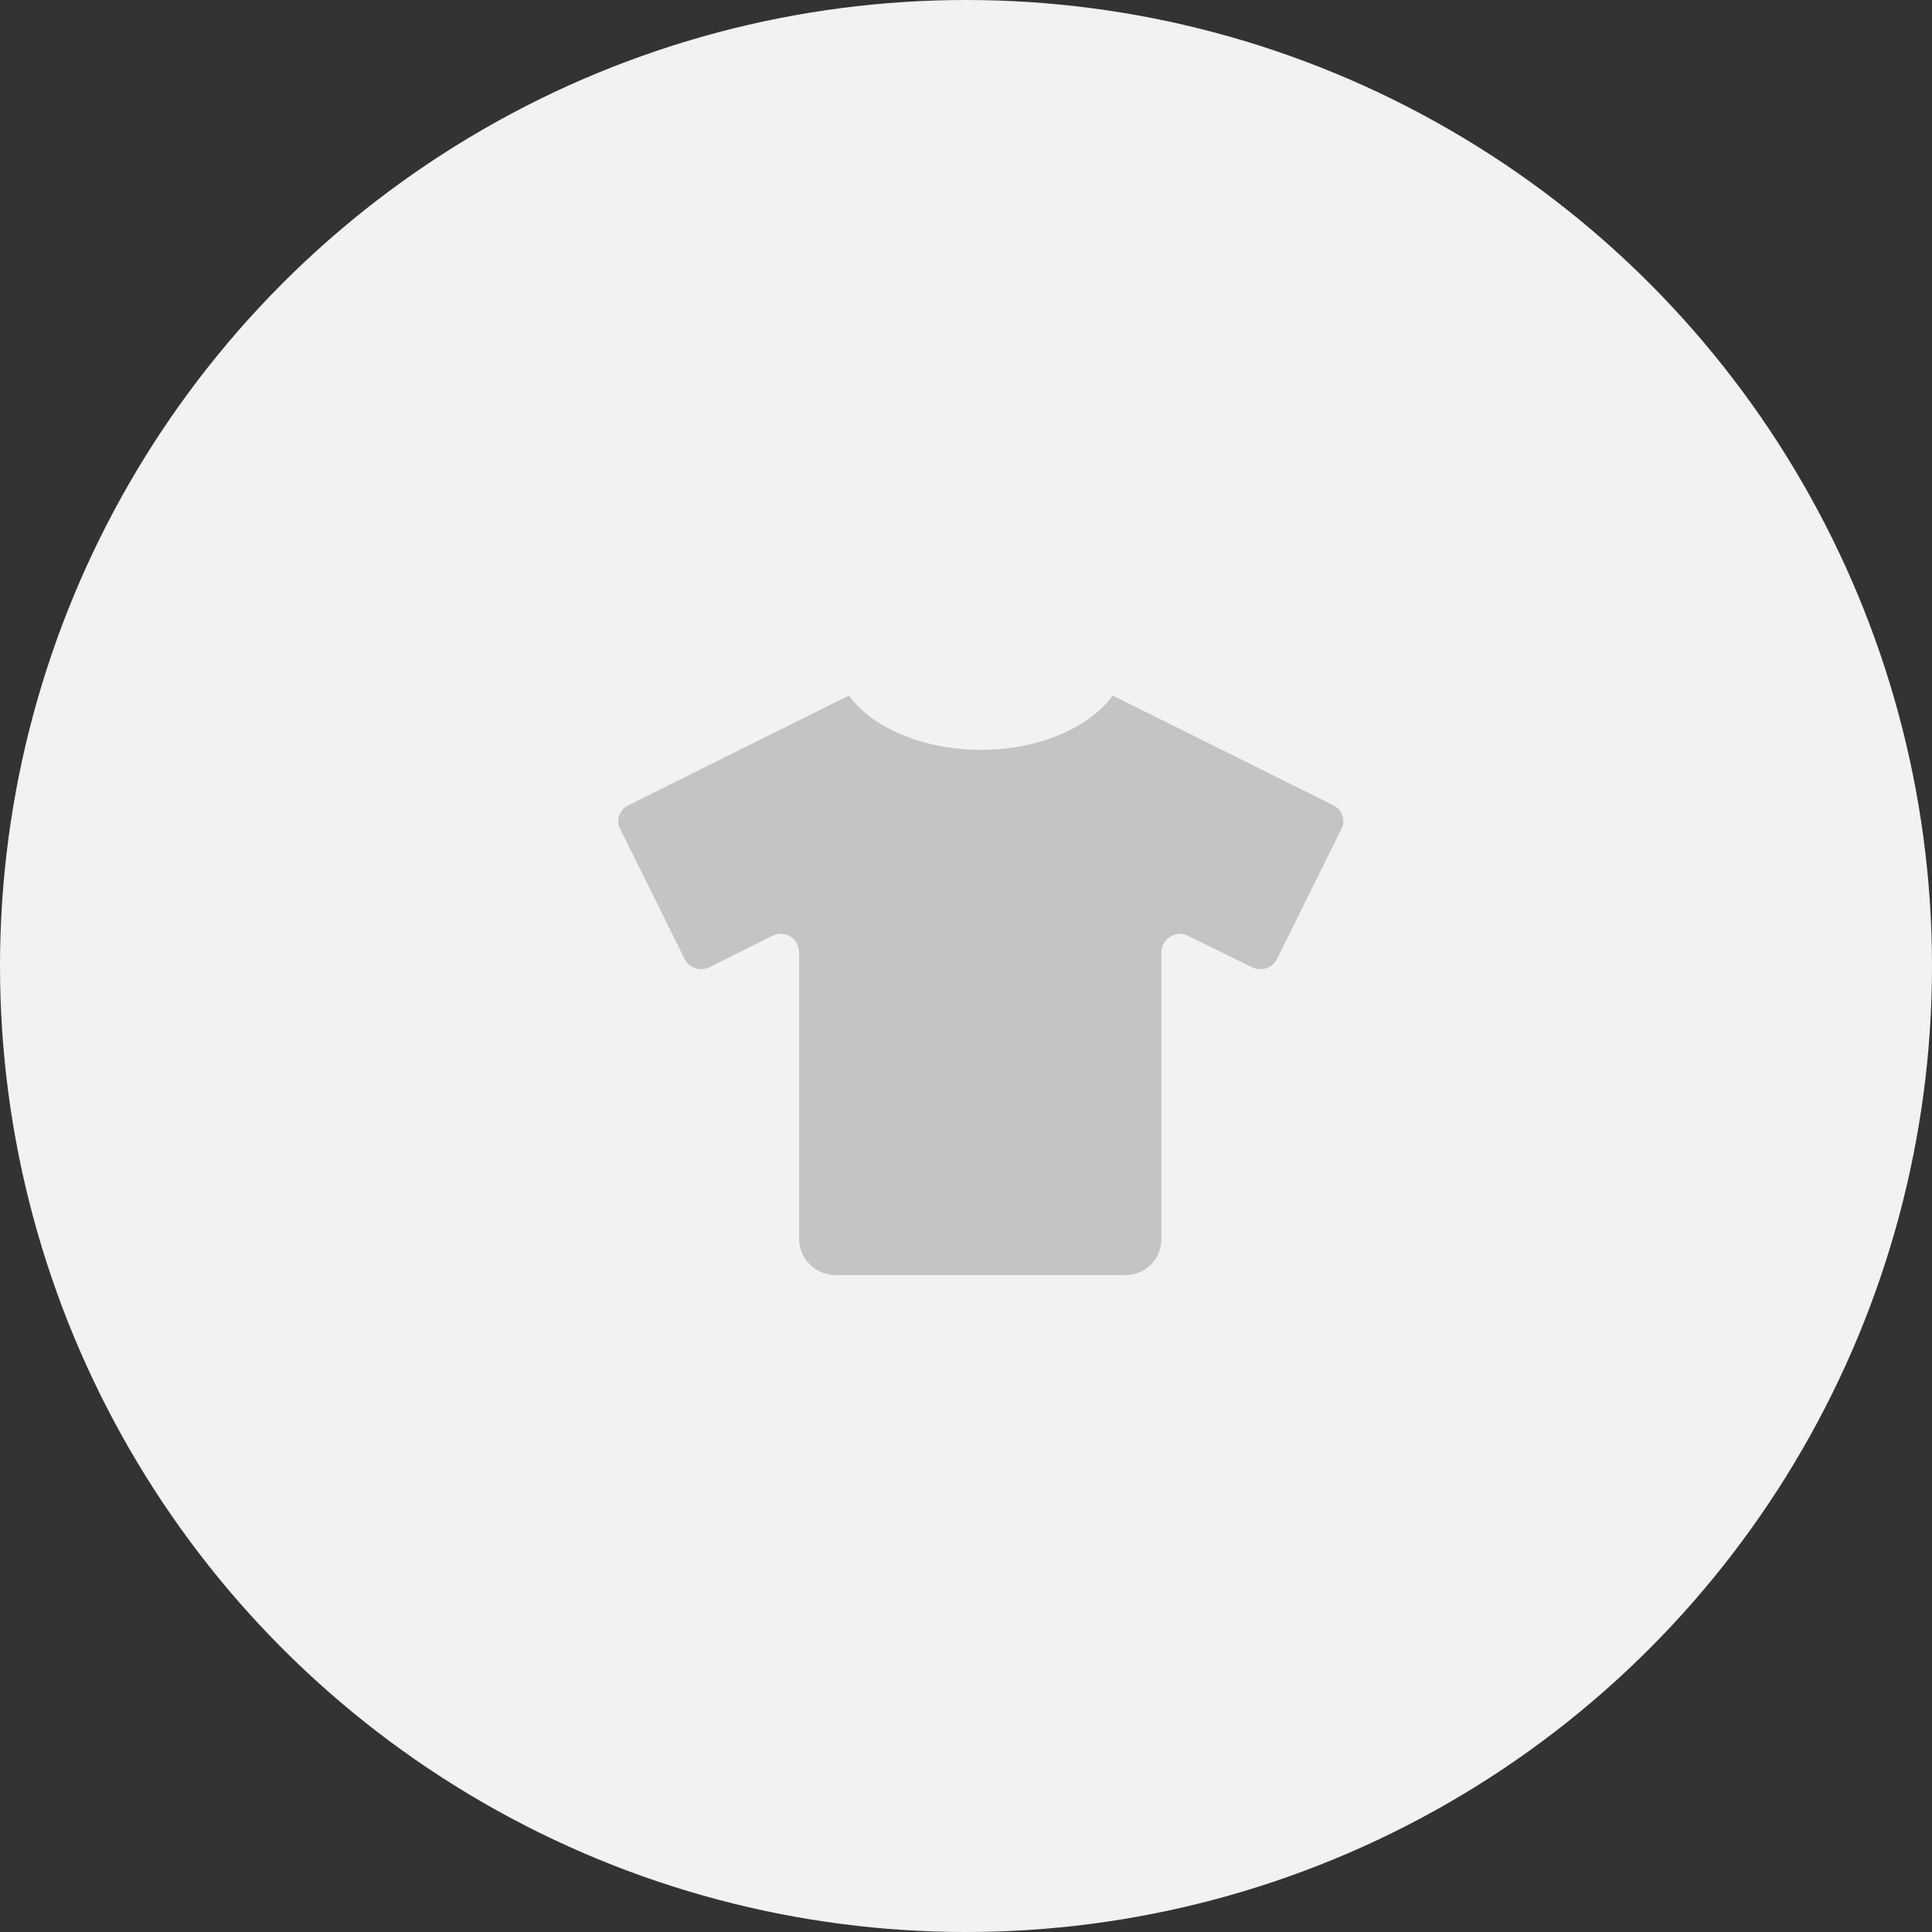 <svg width="50" height="50" viewBox="0 0 50 50" fill="none" xmlns="http://www.w3.org/2000/svg">
<rect x="0" y="0" width="50" height="50" fill="#333333" stroke="none"/>
<circle cx="25" cy="25" r="25" fill="#F2F2F2"/>
<path d="M34.509 20.842L28.796 18C28.21 18.82 26.892 19.406 25.397 19.406C23.874 19.406 22.556 18.82 21.97 18L16.257 20.842C16.022 20.959 15.934 21.252 16.052 21.457L17.722 24.826C17.839 25.061 18.132 25.148 18.366 25.031L20.007 24.211C20.329 24.064 20.681 24.299 20.681 24.65V32.062C20.681 32.59 21.12 33 21.618 33H29.118C29.645 33 30.056 32.59 30.056 32.062V24.65C30.056 24.299 30.436 24.064 30.729 24.211L32.399 25.031C32.634 25.148 32.927 25.061 33.044 24.826L34.714 21.457C34.831 21.252 34.743 20.959 34.509 20.842Z" fill="#C4C4C4"/>
</svg>
